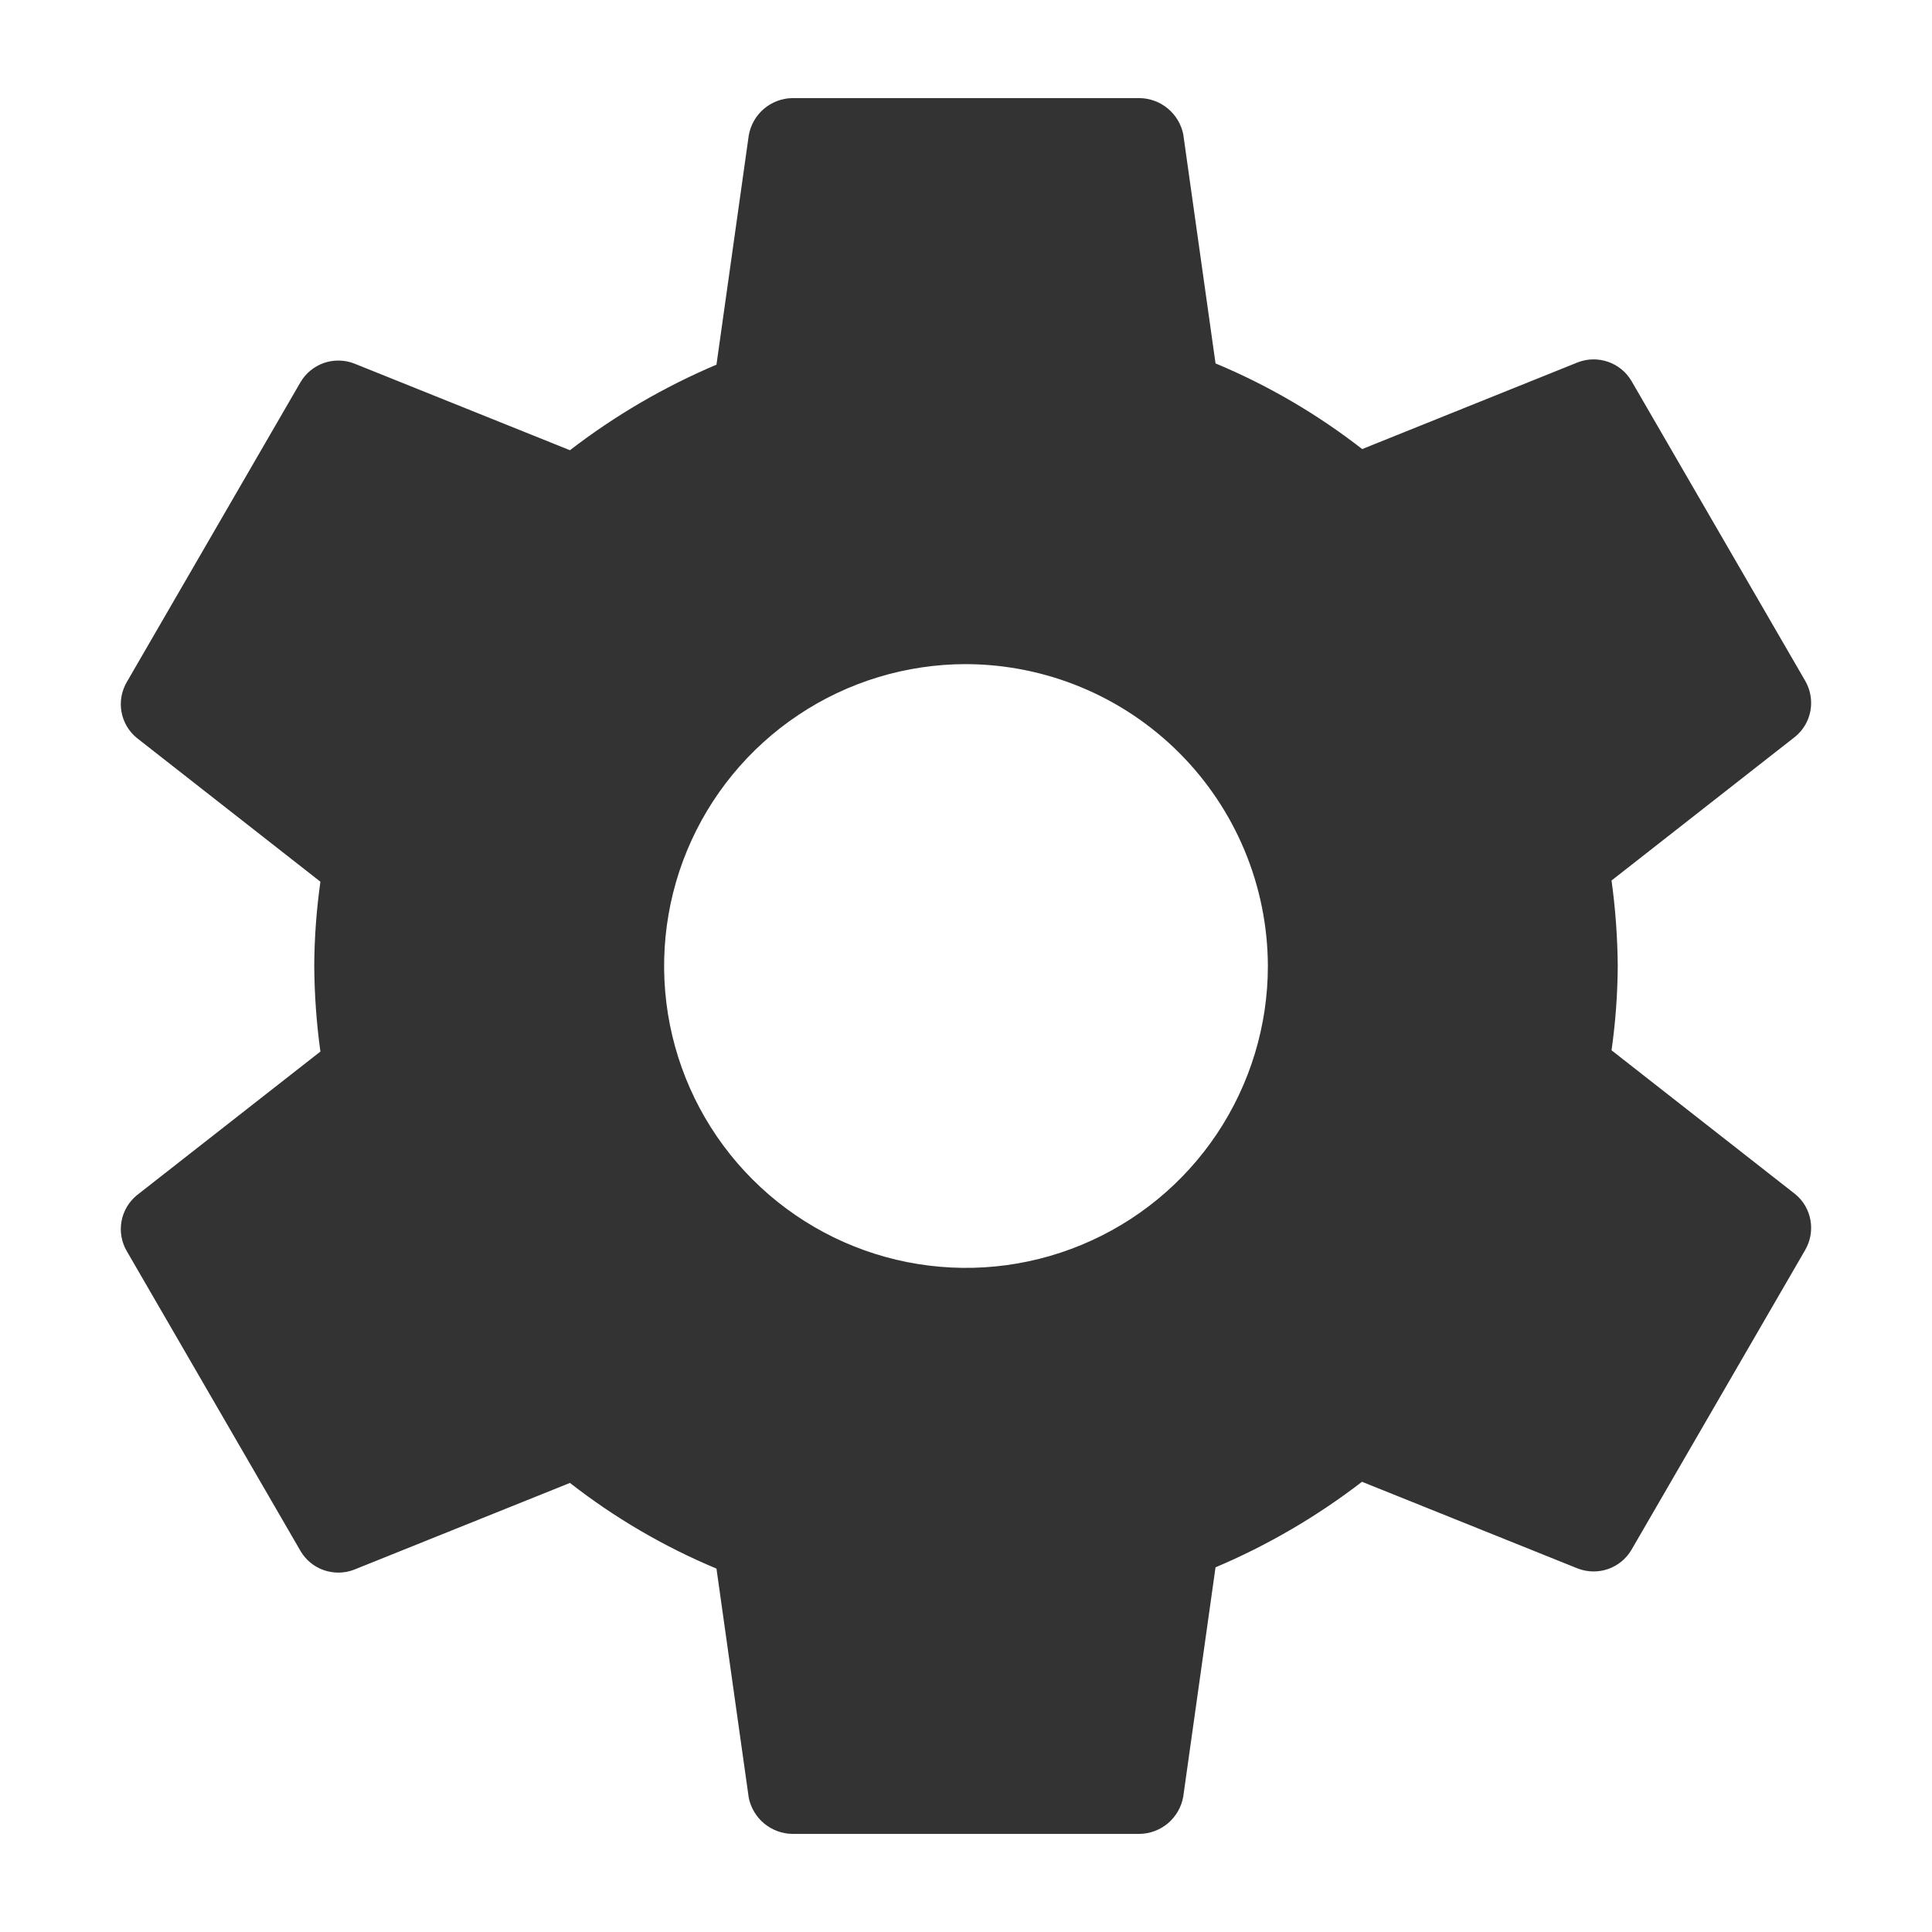 <svg fill='rgb(51, 51, 51)' id='ww-set2-settings-sharp' width='100%' height='100%' viewBox='0 0 32 32'  xmlns='http://www.w3.org/2000/svg'><path d='M16 11C15.011 11 14.044 11.293 13.222 11.843C12.4 12.392 11.759 13.173 11.38 14.087C11.002 15 10.903 16.006 11.096 16.976C11.289 17.945 11.765 18.836 12.464 19.535C13.164 20.235 14.054 20.711 15.024 20.904C15.994 21.097 17 20.998 17.913 20.619C18.827 20.241 19.608 19.6 20.157 18.778C20.706 17.956 21 16.989 21 16C20.996 14.675 20.468 13.406 19.531 12.469C18.594 11.532 17.325 11.004 16 11ZM26.795 16C26.792 16.467 26.758 16.934 26.692 17.396L29.735 19.779C29.868 19.888 29.957 20.041 29.987 20.21C30.017 20.38 29.986 20.554 29.9 20.703L27.021 25.672C26.933 25.82 26.797 25.931 26.635 25.988C26.474 26.044 26.297 26.041 26.137 25.981L22.559 24.543C21.814 25.117 20.999 25.593 20.133 25.96L19.598 29.759C19.568 29.929 19.48 30.083 19.349 30.196C19.217 30.308 19.051 30.372 18.878 30.375H13.121C12.951 30.372 12.788 30.311 12.657 30.203C12.527 30.095 12.437 29.945 12.402 29.779L11.867 25.981C10.998 25.618 10.182 25.141 9.44 24.562L5.862 26C5.702 26.061 5.526 26.063 5.364 26.007C5.203 25.951 5.066 25.84 4.979 25.692L2.1 20.723C2.013 20.575 1.982 20.4 2.012 20.231C2.042 20.062 2.132 19.909 2.264 19.799L5.307 17.417C5.242 16.947 5.208 16.474 5.205 16C5.207 15.533 5.242 15.066 5.307 14.604L2.264 12.221C2.132 12.112 2.042 11.959 2.012 11.79C1.982 11.62 2.013 11.446 2.1 11.297L4.979 6.327C5.066 6.18 5.203 6.069 5.364 6.012C5.526 5.956 5.702 5.959 5.862 6.019L9.44 7.457C10.185 6.883 11.001 6.407 11.867 6.04L12.402 2.241C12.432 2.071 12.52 1.917 12.651 1.804C12.782 1.692 12.948 1.628 13.121 1.625H18.878C19.048 1.628 19.212 1.689 19.342 1.797C19.473 1.905 19.563 2.055 19.598 2.221L20.133 6.019C21.002 6.382 21.819 6.859 22.562 7.438L26.137 6C26.297 5.939 26.474 5.937 26.635 5.993C26.797 6.049 26.933 6.16 27.021 6.308L29.9 11.277C29.986 11.426 30.017 11.6 29.987 11.77C29.957 11.939 29.868 12.092 29.735 12.201L26.692 14.584C26.757 15.053 26.791 15.526 26.795 16Z' /></svg>